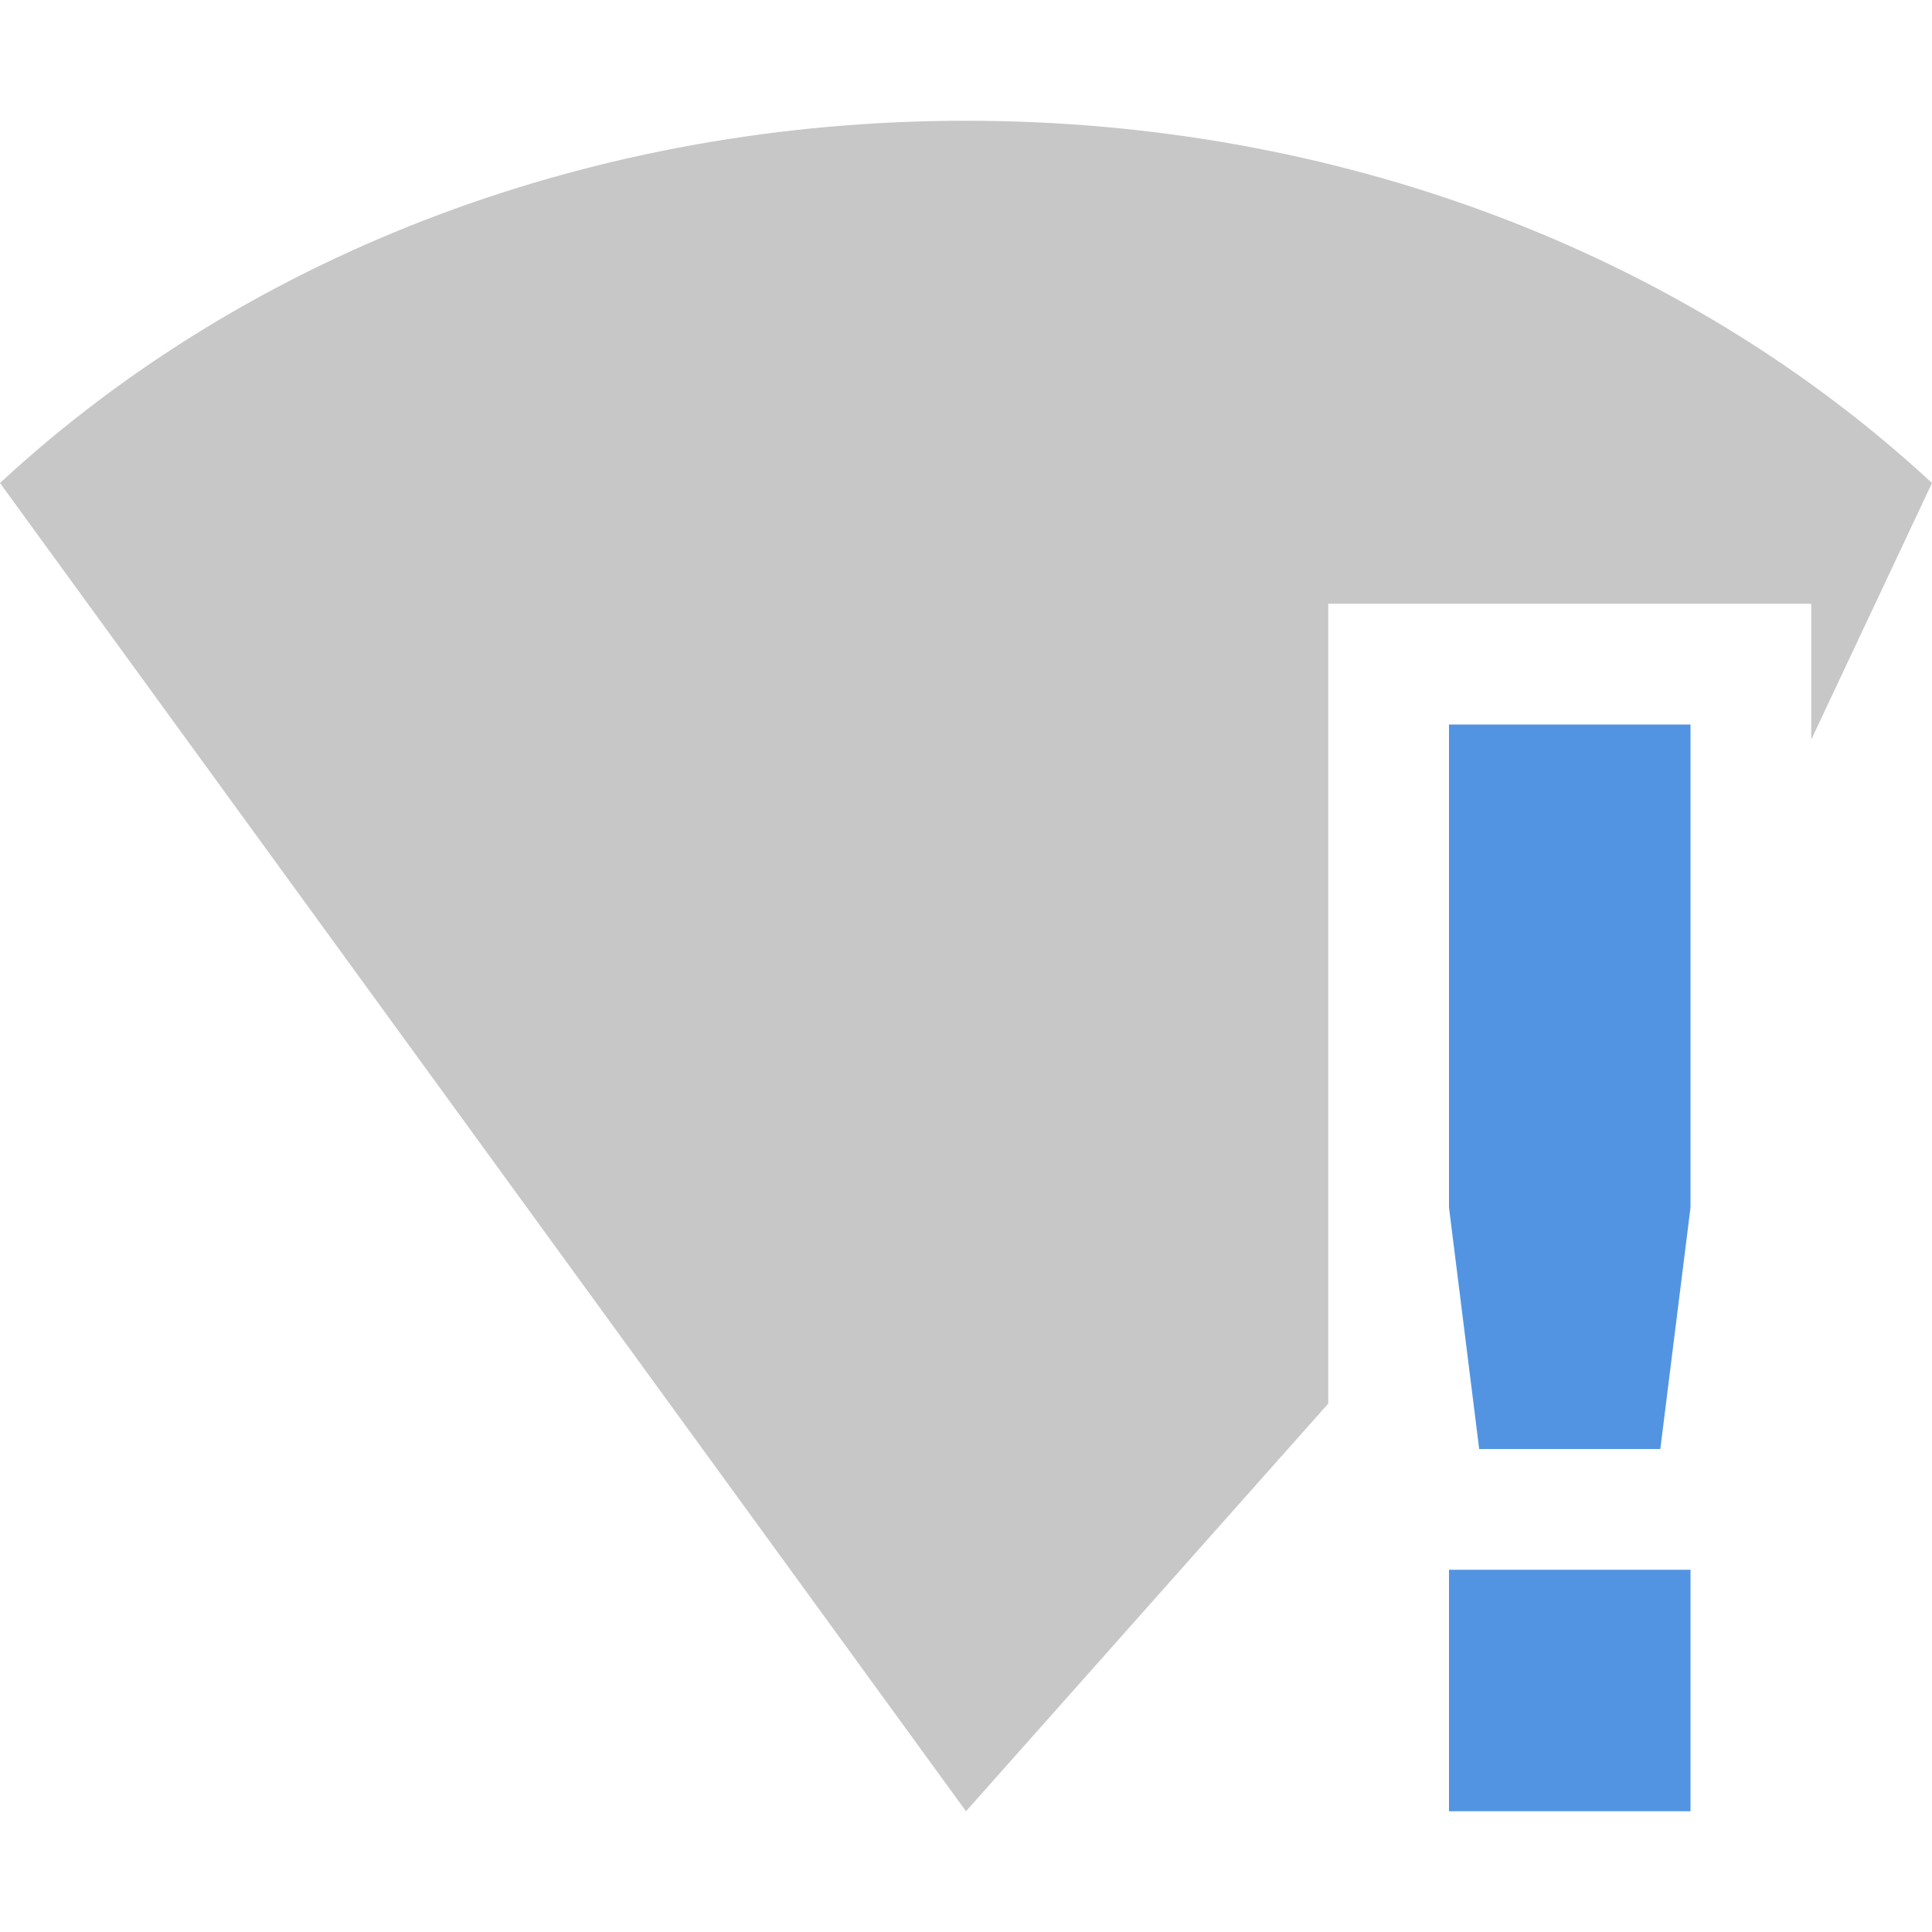 <svg xmlns="http://www.w3.org/2000/svg" width="16" height="16"><path d="M8 1C4.95 1 2.08 2.073 0 4l8 11 3-3.376V5h4v1.125L16 4c-2.081-1.927-4.949-3-8-3z" opacity=".3" fill="#444"/><path class="warning" d="M12 6v4l.25 2h1.5l.25-2V6zm0 7v2h2v-2z" fill="#5294e2"/></svg>